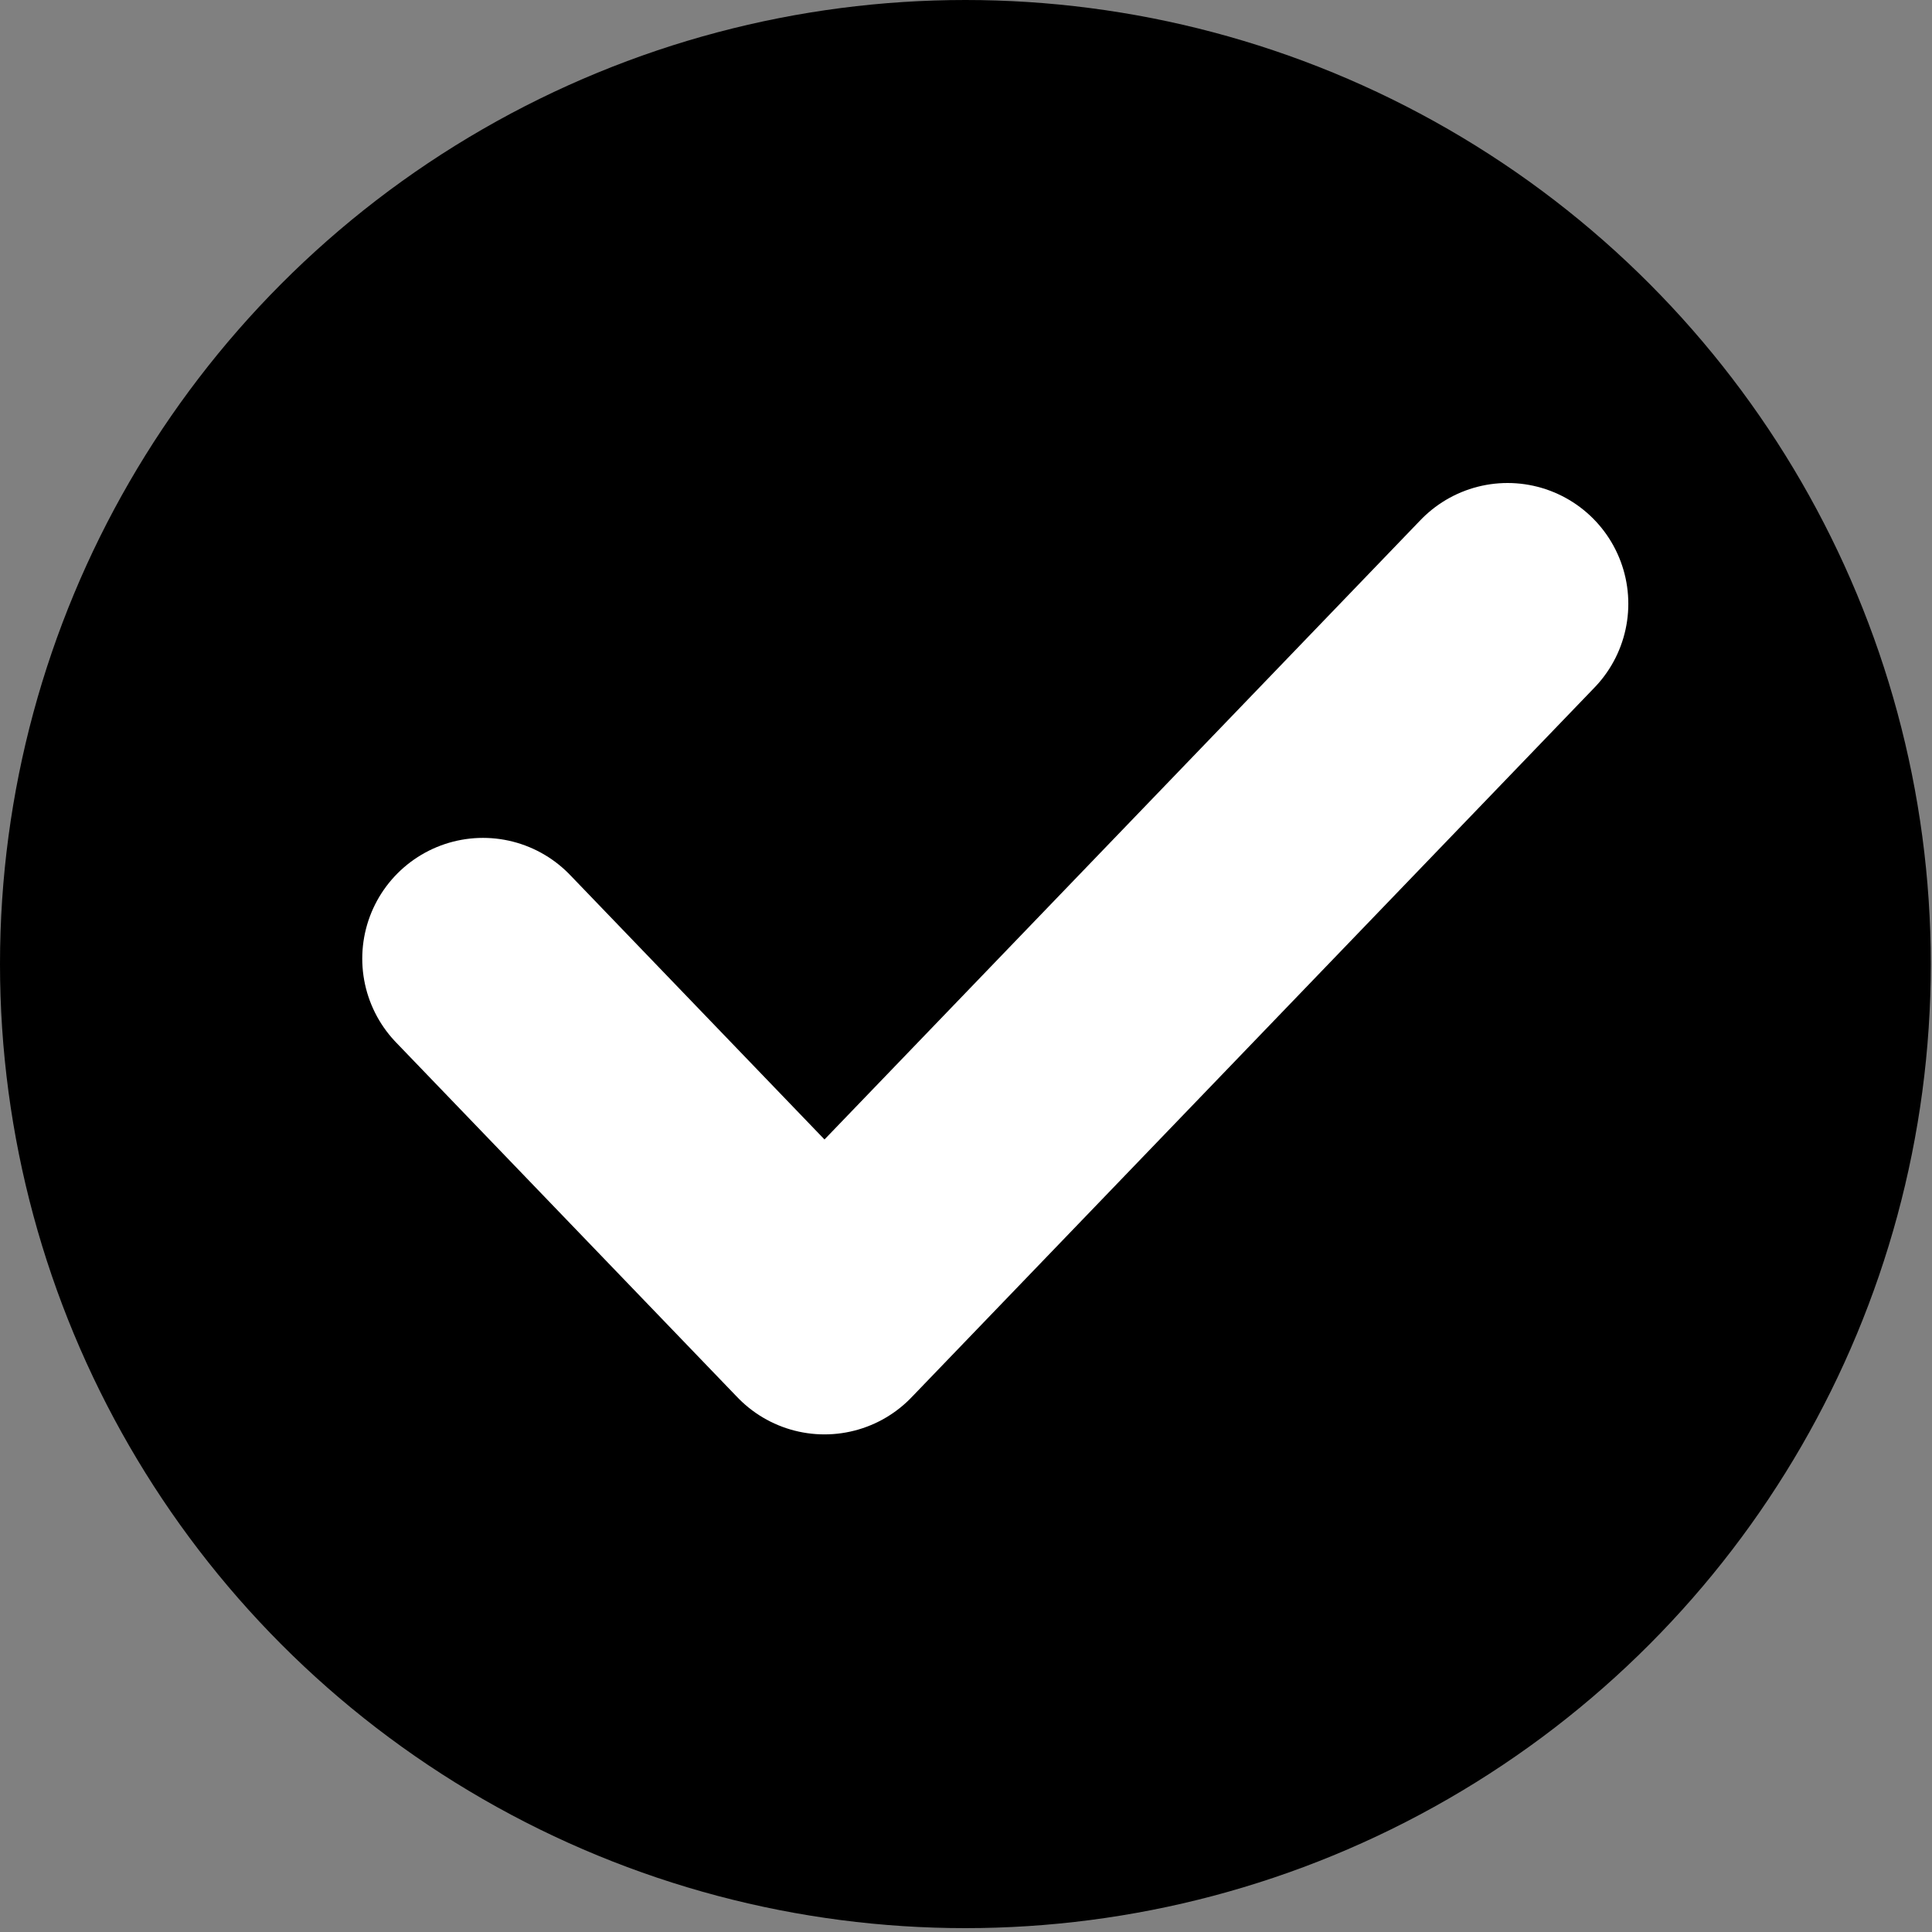 <svg width="14" height="14" viewBox="0 0 16 16" fill="none" xmlns="http://www.w3.org/2000/svg">
<rect x="0" y="0" width="16" height="16" fill="#808080" stroke="none"/>
<ellipse cx="7.995" cy="7.984" rx="7.995" ry="7.984" fill="current"/>
<path d="M4 7.939L6.828 10.879L12.485 5" stroke="white" stroke-width="2" stroke-linecap="round" stroke-linejoin="round"/>
</svg>
